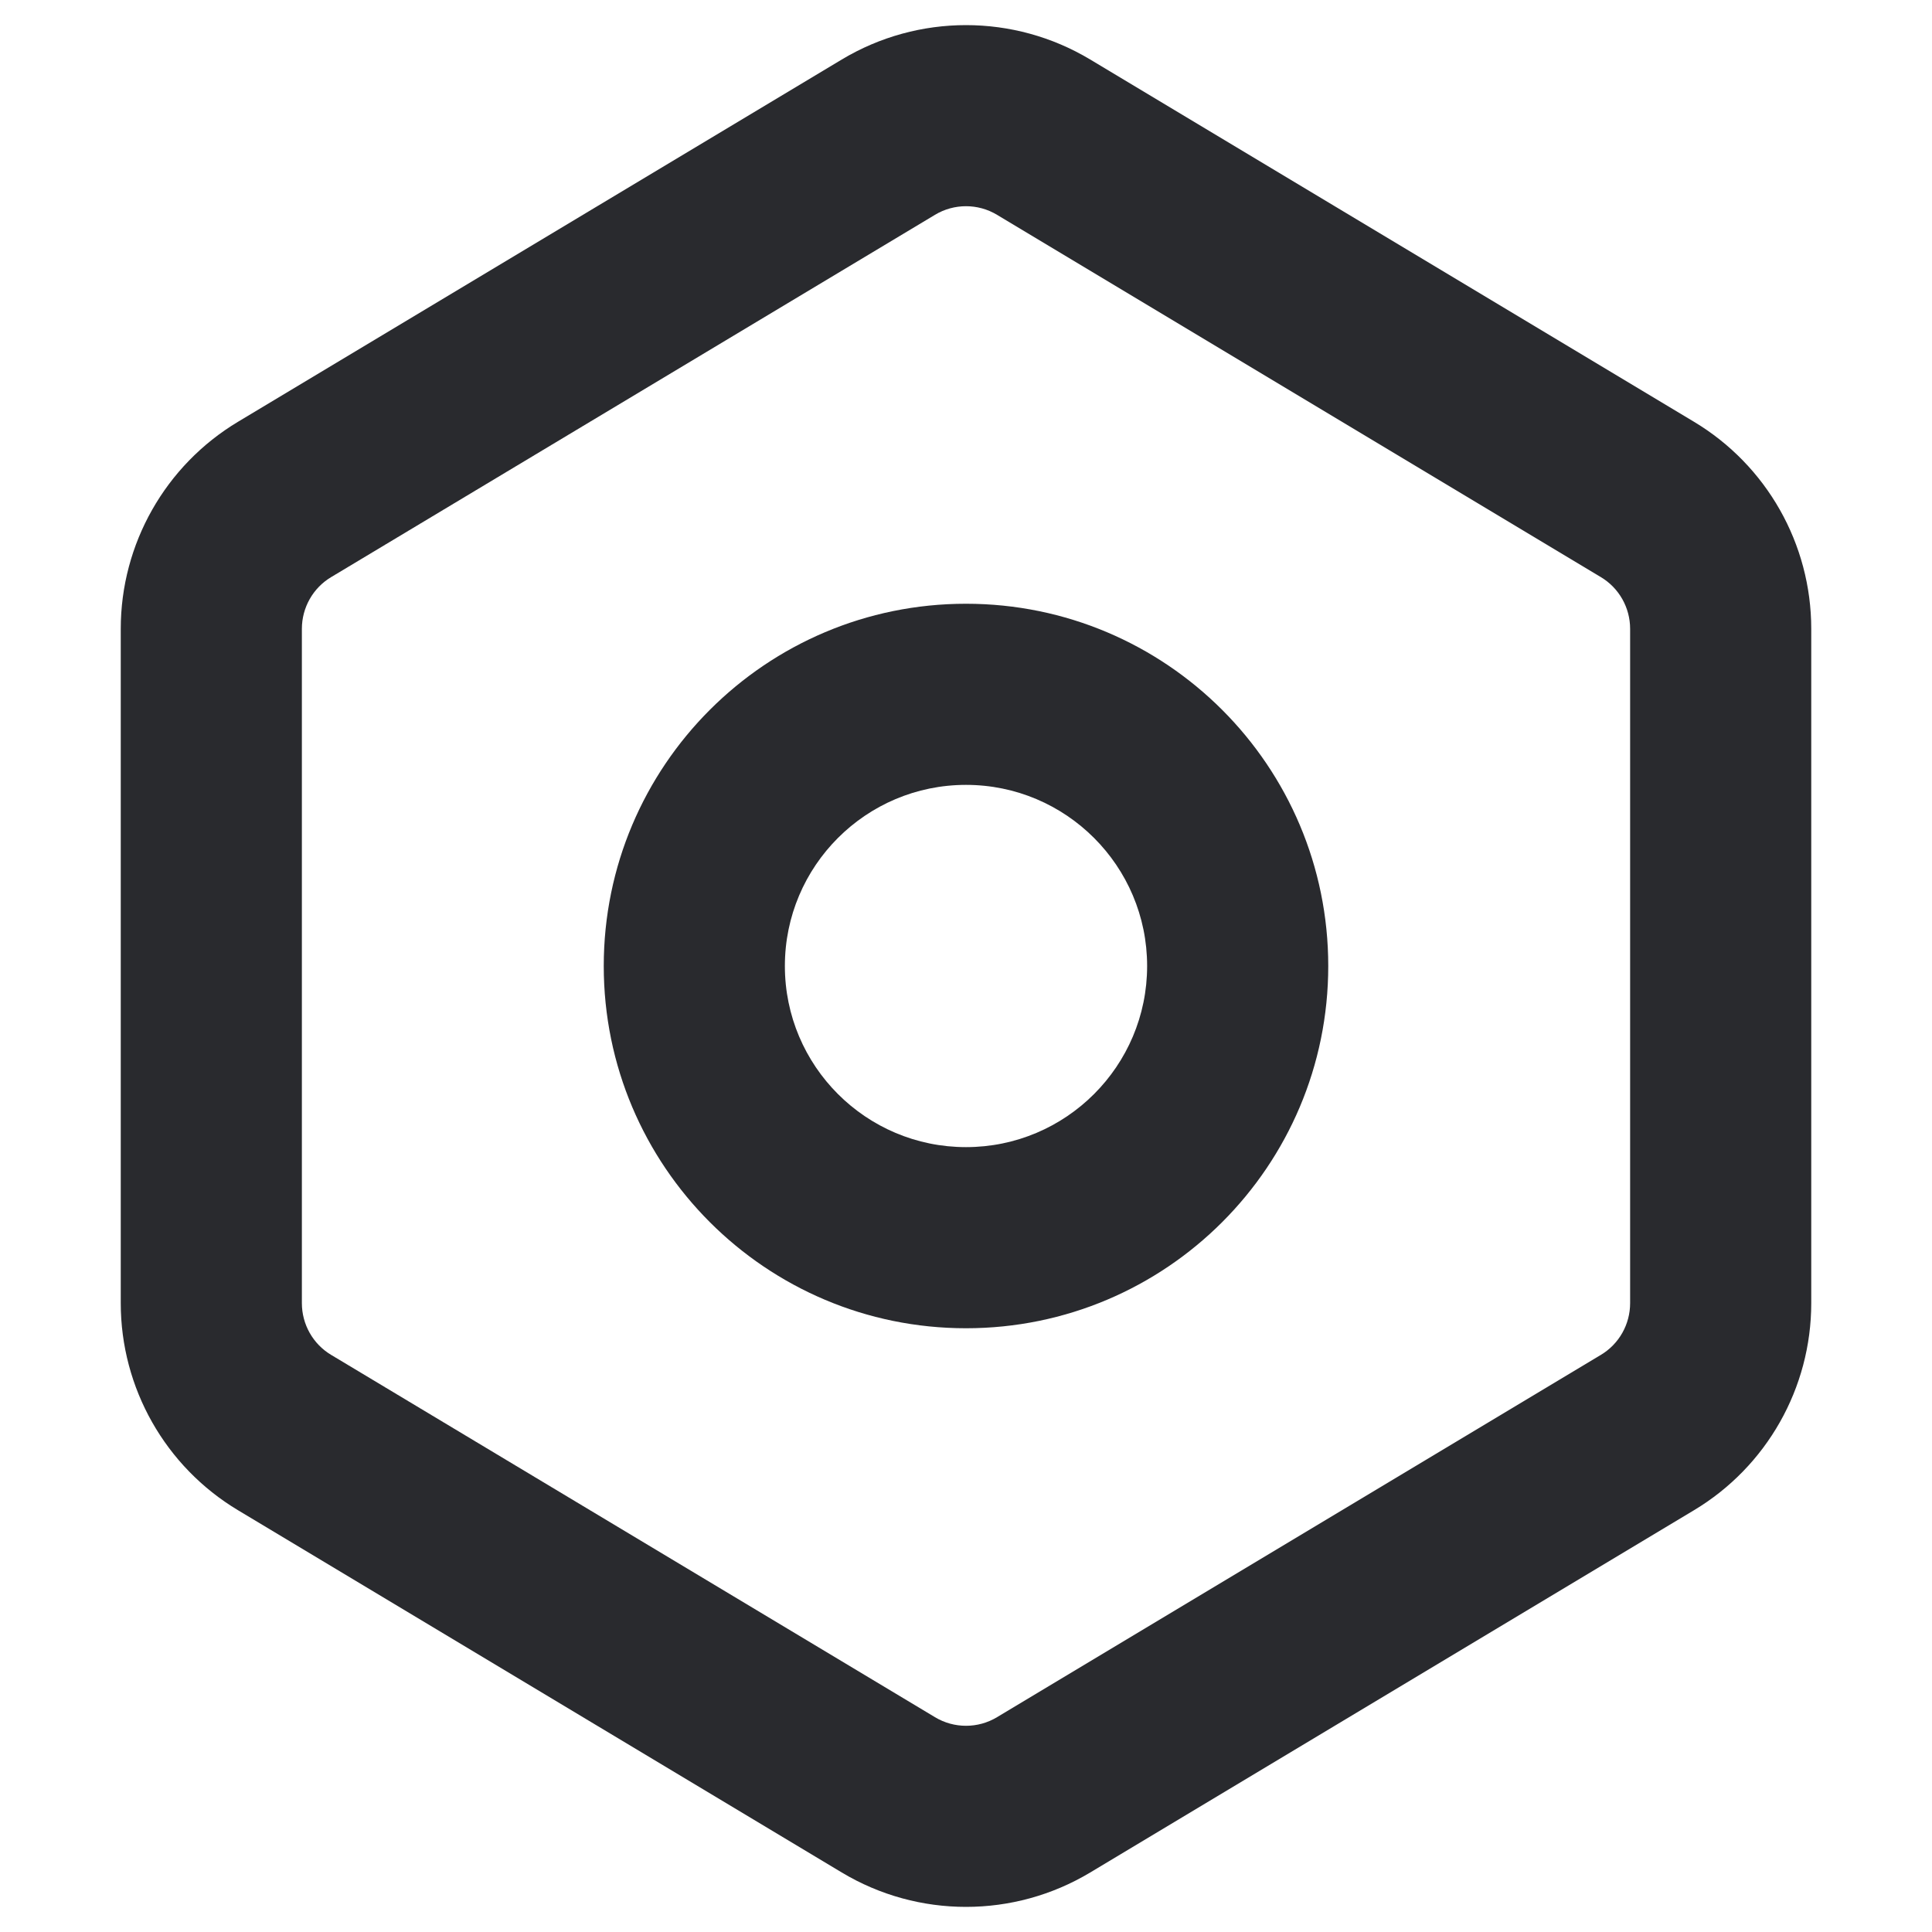 <svg width="16" height="16" viewBox="0 0 16 16" fill="none" xmlns="http://www.w3.org/2000/svg">
<path fill-rule="evenodd" clip-rule="evenodd" d="M8.257 1.779C8.099 1.684 7.901 1.684 7.743 1.779L2.743 4.779C2.592 4.869 2.5 5.032 2.5 5.208V10.792C2.5 10.968 2.592 11.131 2.743 11.221L7.743 14.221C7.901 14.316 8.099 14.316 8.257 14.221L13.257 11.221C13.408 11.131 13.5 10.968 13.5 10.792V5.208C13.5 5.032 13.408 4.869 13.257 4.779L8.257 1.779ZM6.971 0.493C7.604 0.113 8.396 0.113 9.029 0.493L14.029 3.493C14.631 3.854 15 4.505 15 5.208V10.792C15 11.495 14.631 12.146 14.029 12.507L9.029 15.507C8.396 15.887 7.604 15.887 6.971 15.507L1.971 12.507C1.369 12.146 1 11.495 1 10.792V5.208C1 4.505 1.369 3.854 1.971 3.493L6.971 0.493ZM8 6.5C7.172 6.5 6.5 7.172 6.5 8C6.5 8.828 7.172 9.5 8 9.5C8.828 9.5 9.5 8.828 9.5 8C9.5 7.172 8.828 6.5 8 6.5ZM5 8C5 6.343 6.343 5 8 5C9.657 5 11 6.343 11 8C11 9.657 9.657 11 8 11C6.343 11 5 9.657 5 8Z" fill="#292A2E"/>
</svg>
